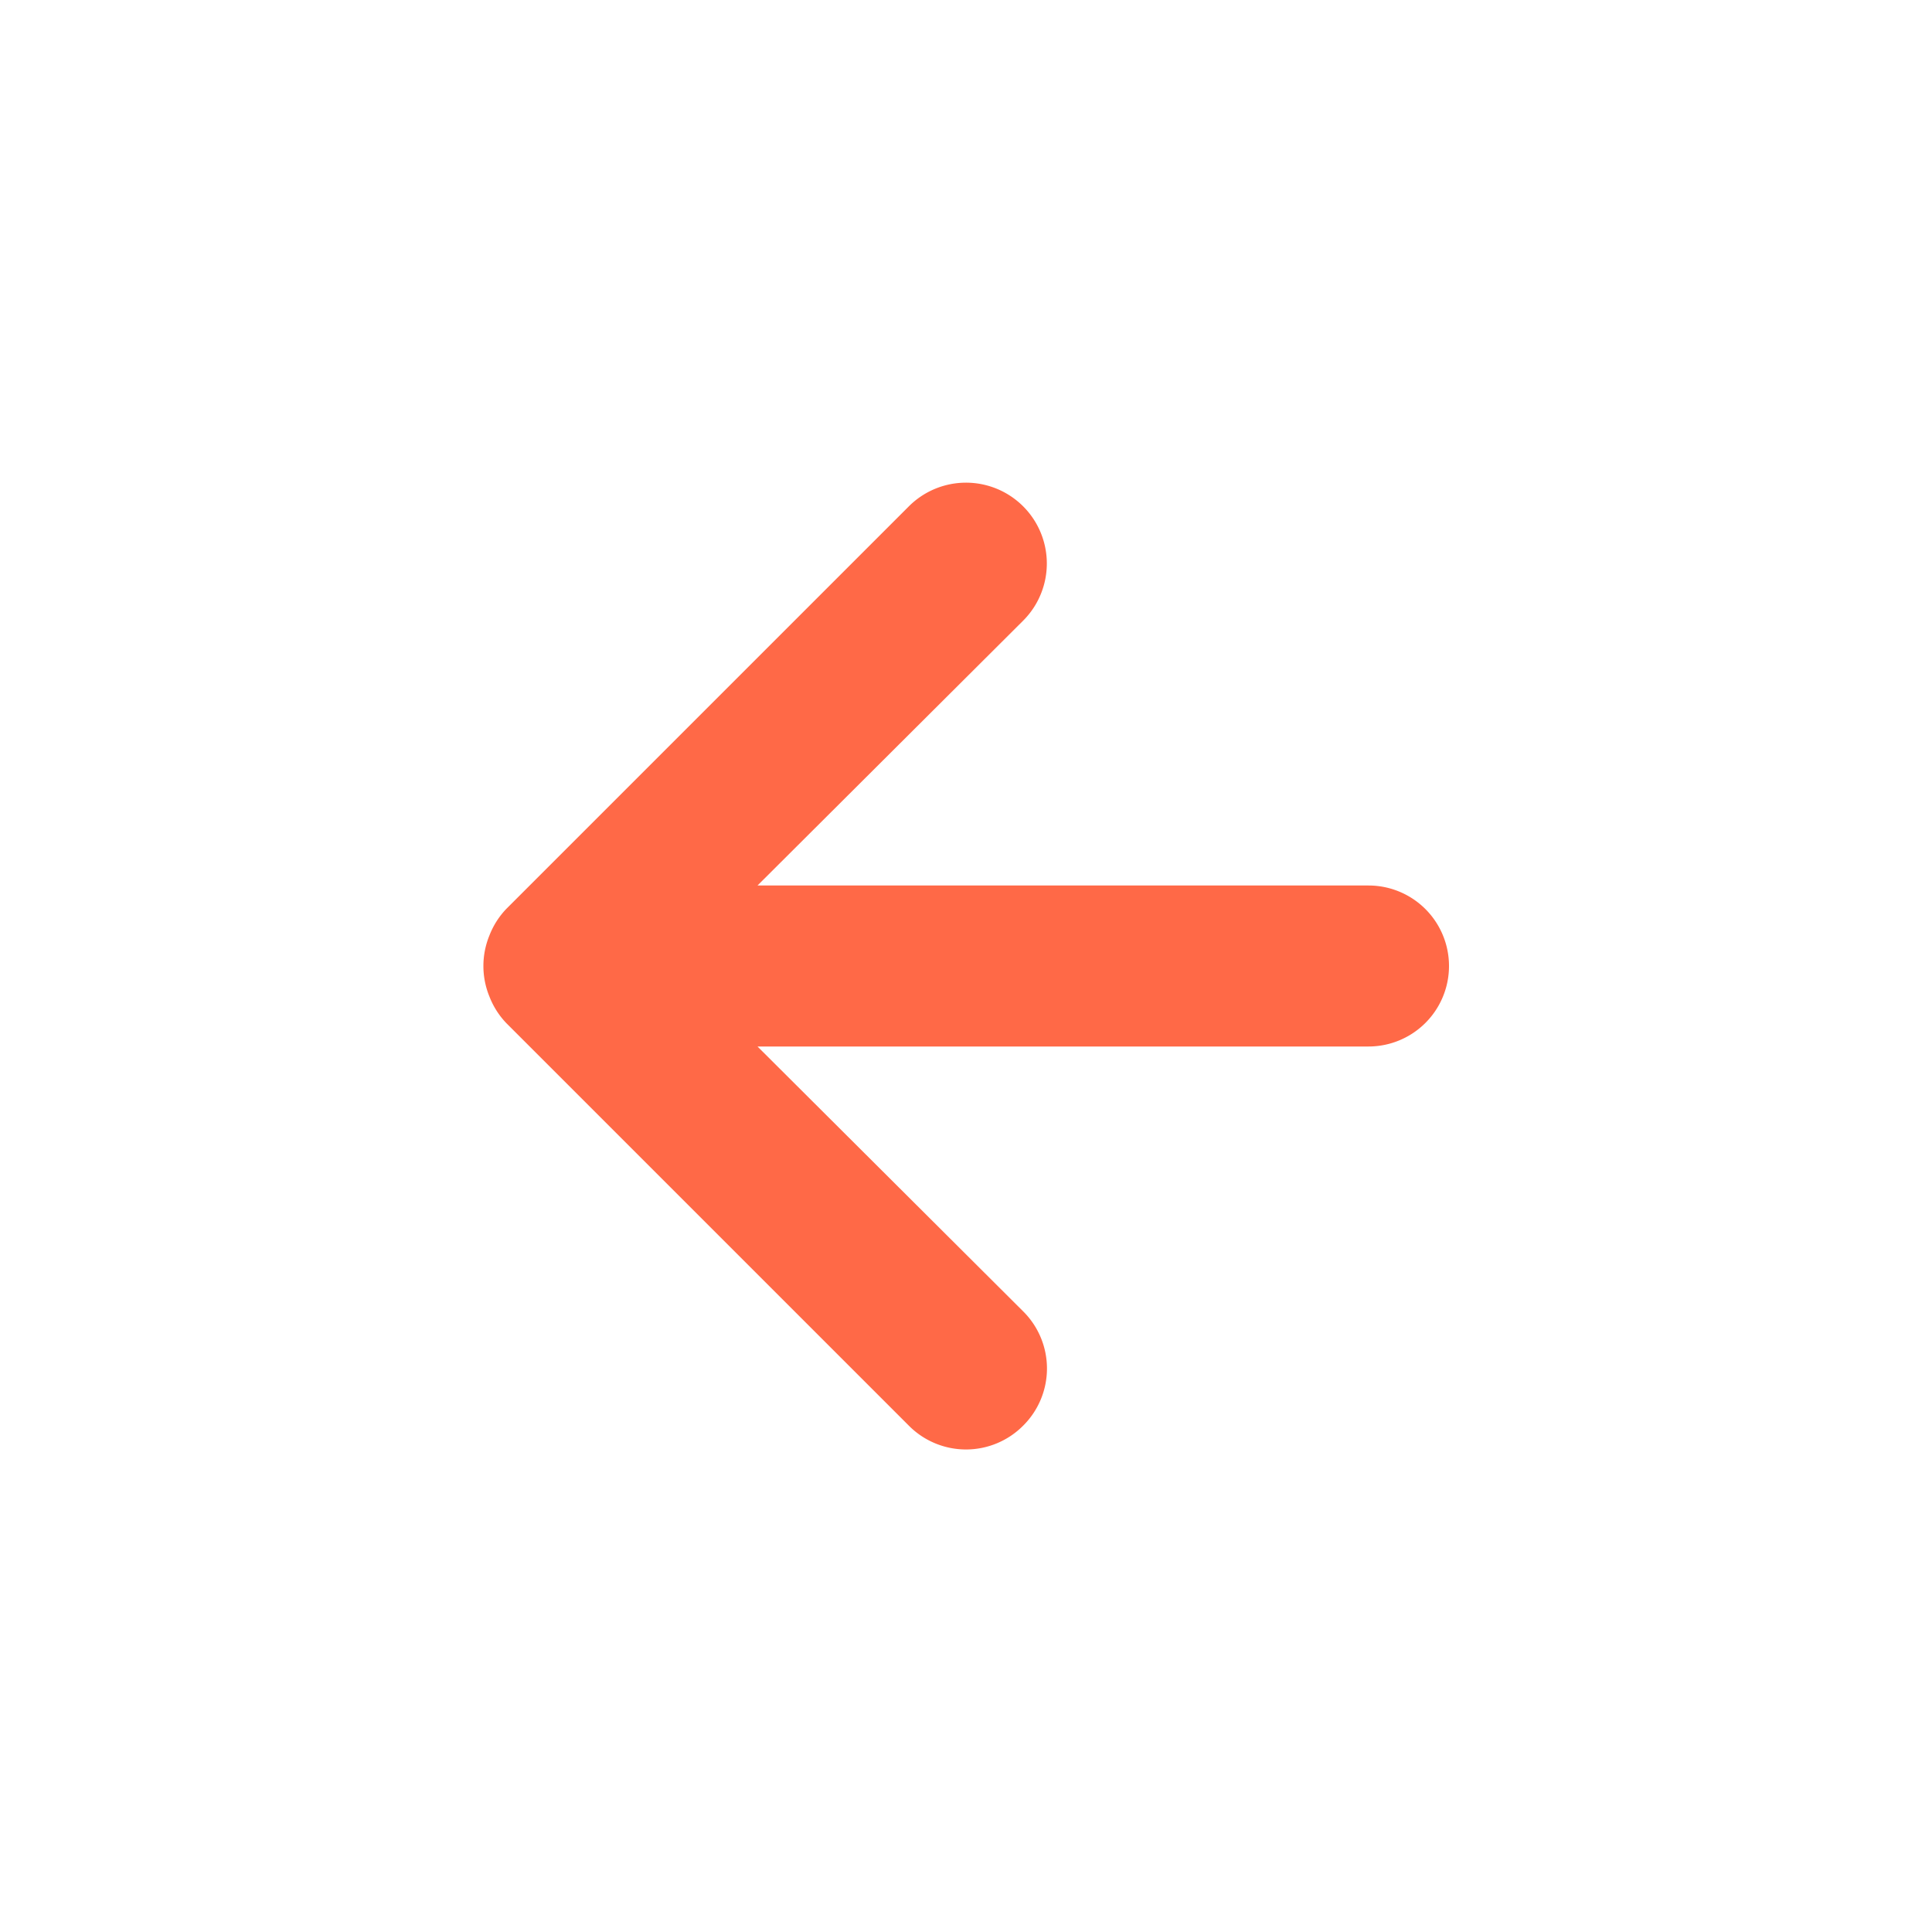 <svg xmlns="http://www.w3.org/2000/svg" data-name="Layer 1" viewBox="0 0 24 24" id="leftarrow"><path d="M17,11H9.41l3.3-3.29a1,1,0,1,0-1.42-1.42l-5,5a1,1,0,0,0-.21.33,1,1,0,0,0,0,.76,1,1,0,0,0,.21.33l5,5a1,1,0,0,0,1.42,0,1,1,0,0,0,0-1.42L9.41,13H17a1,1,0,0,0,0-2Z" fill="#ff6947" class="color000000 svgShape"></path></svg>
